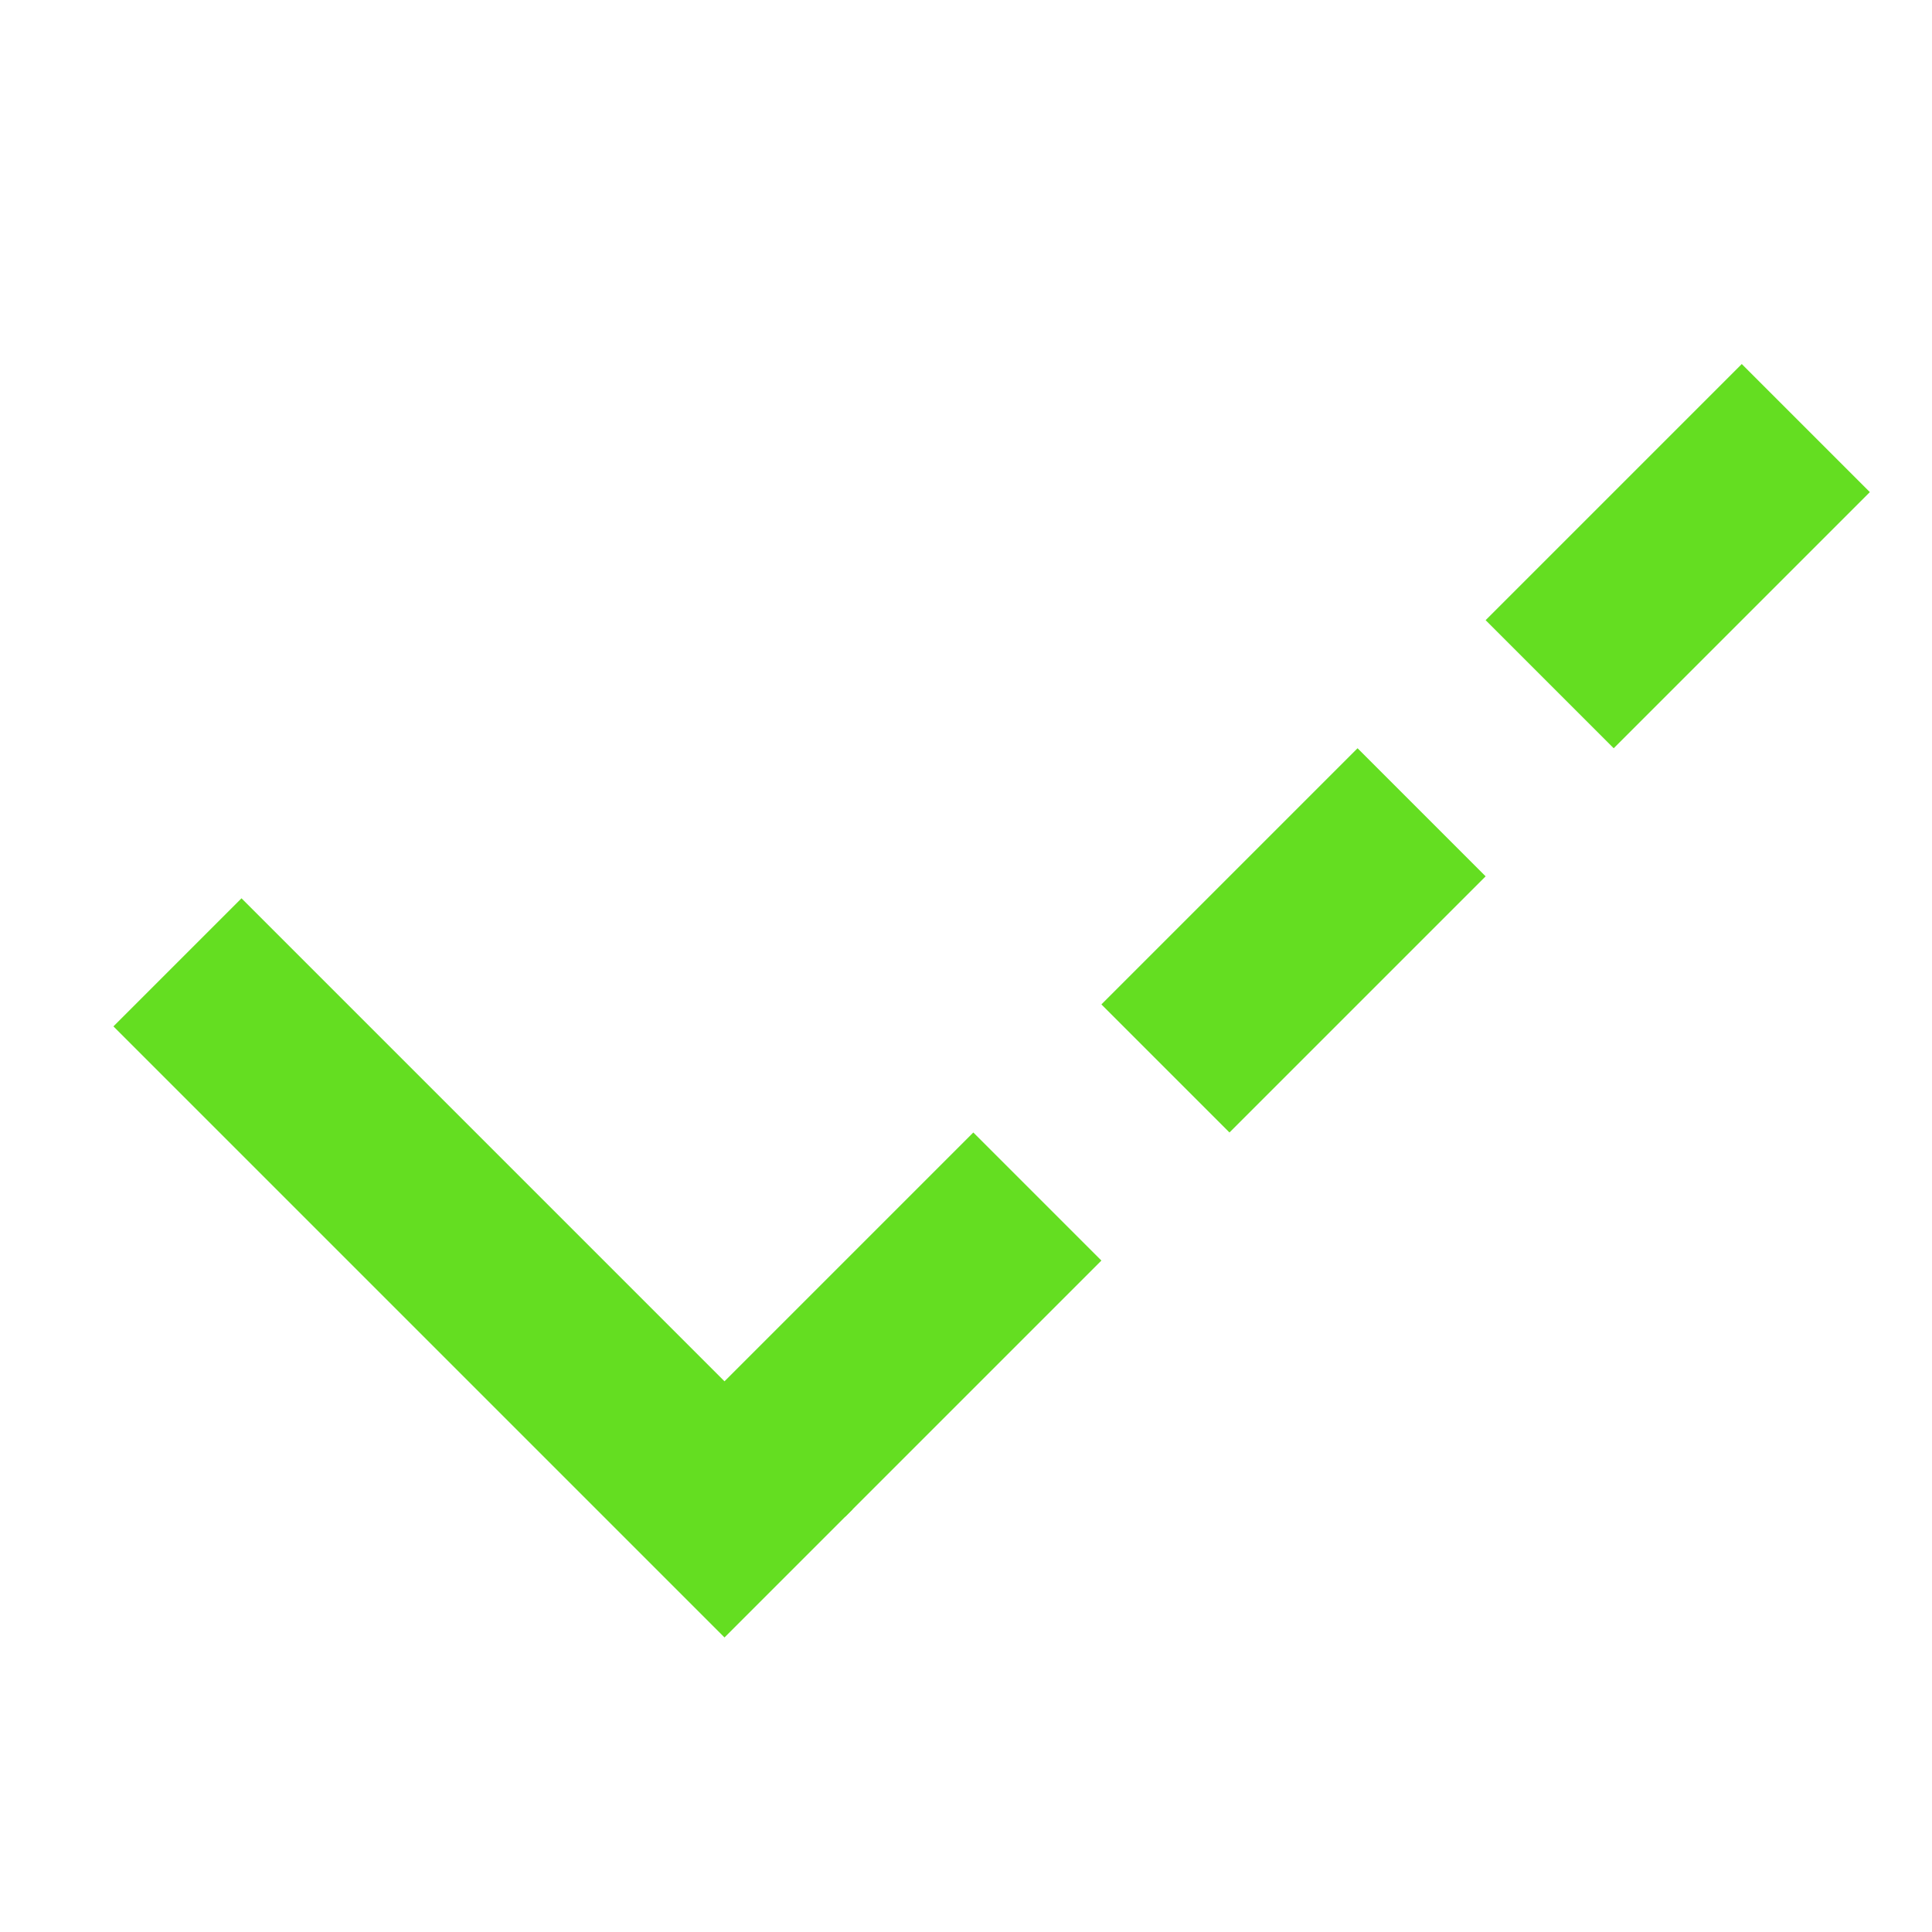 <svg width="16" height="16" viewBox="0 0 16 16" fill="none" xmlns="http://www.w3.org/2000/svg">
<path d="M7 11.5L14.5 4" stroke="#64de21" stroke-width="1.5" stroke-linecap="square" stroke-dasharray="1.5 3"/>
<path d="M2 8.5L6 12.5" stroke="#64de21" stroke-width="1.5" stroke-linecap="square"/>
</svg>
